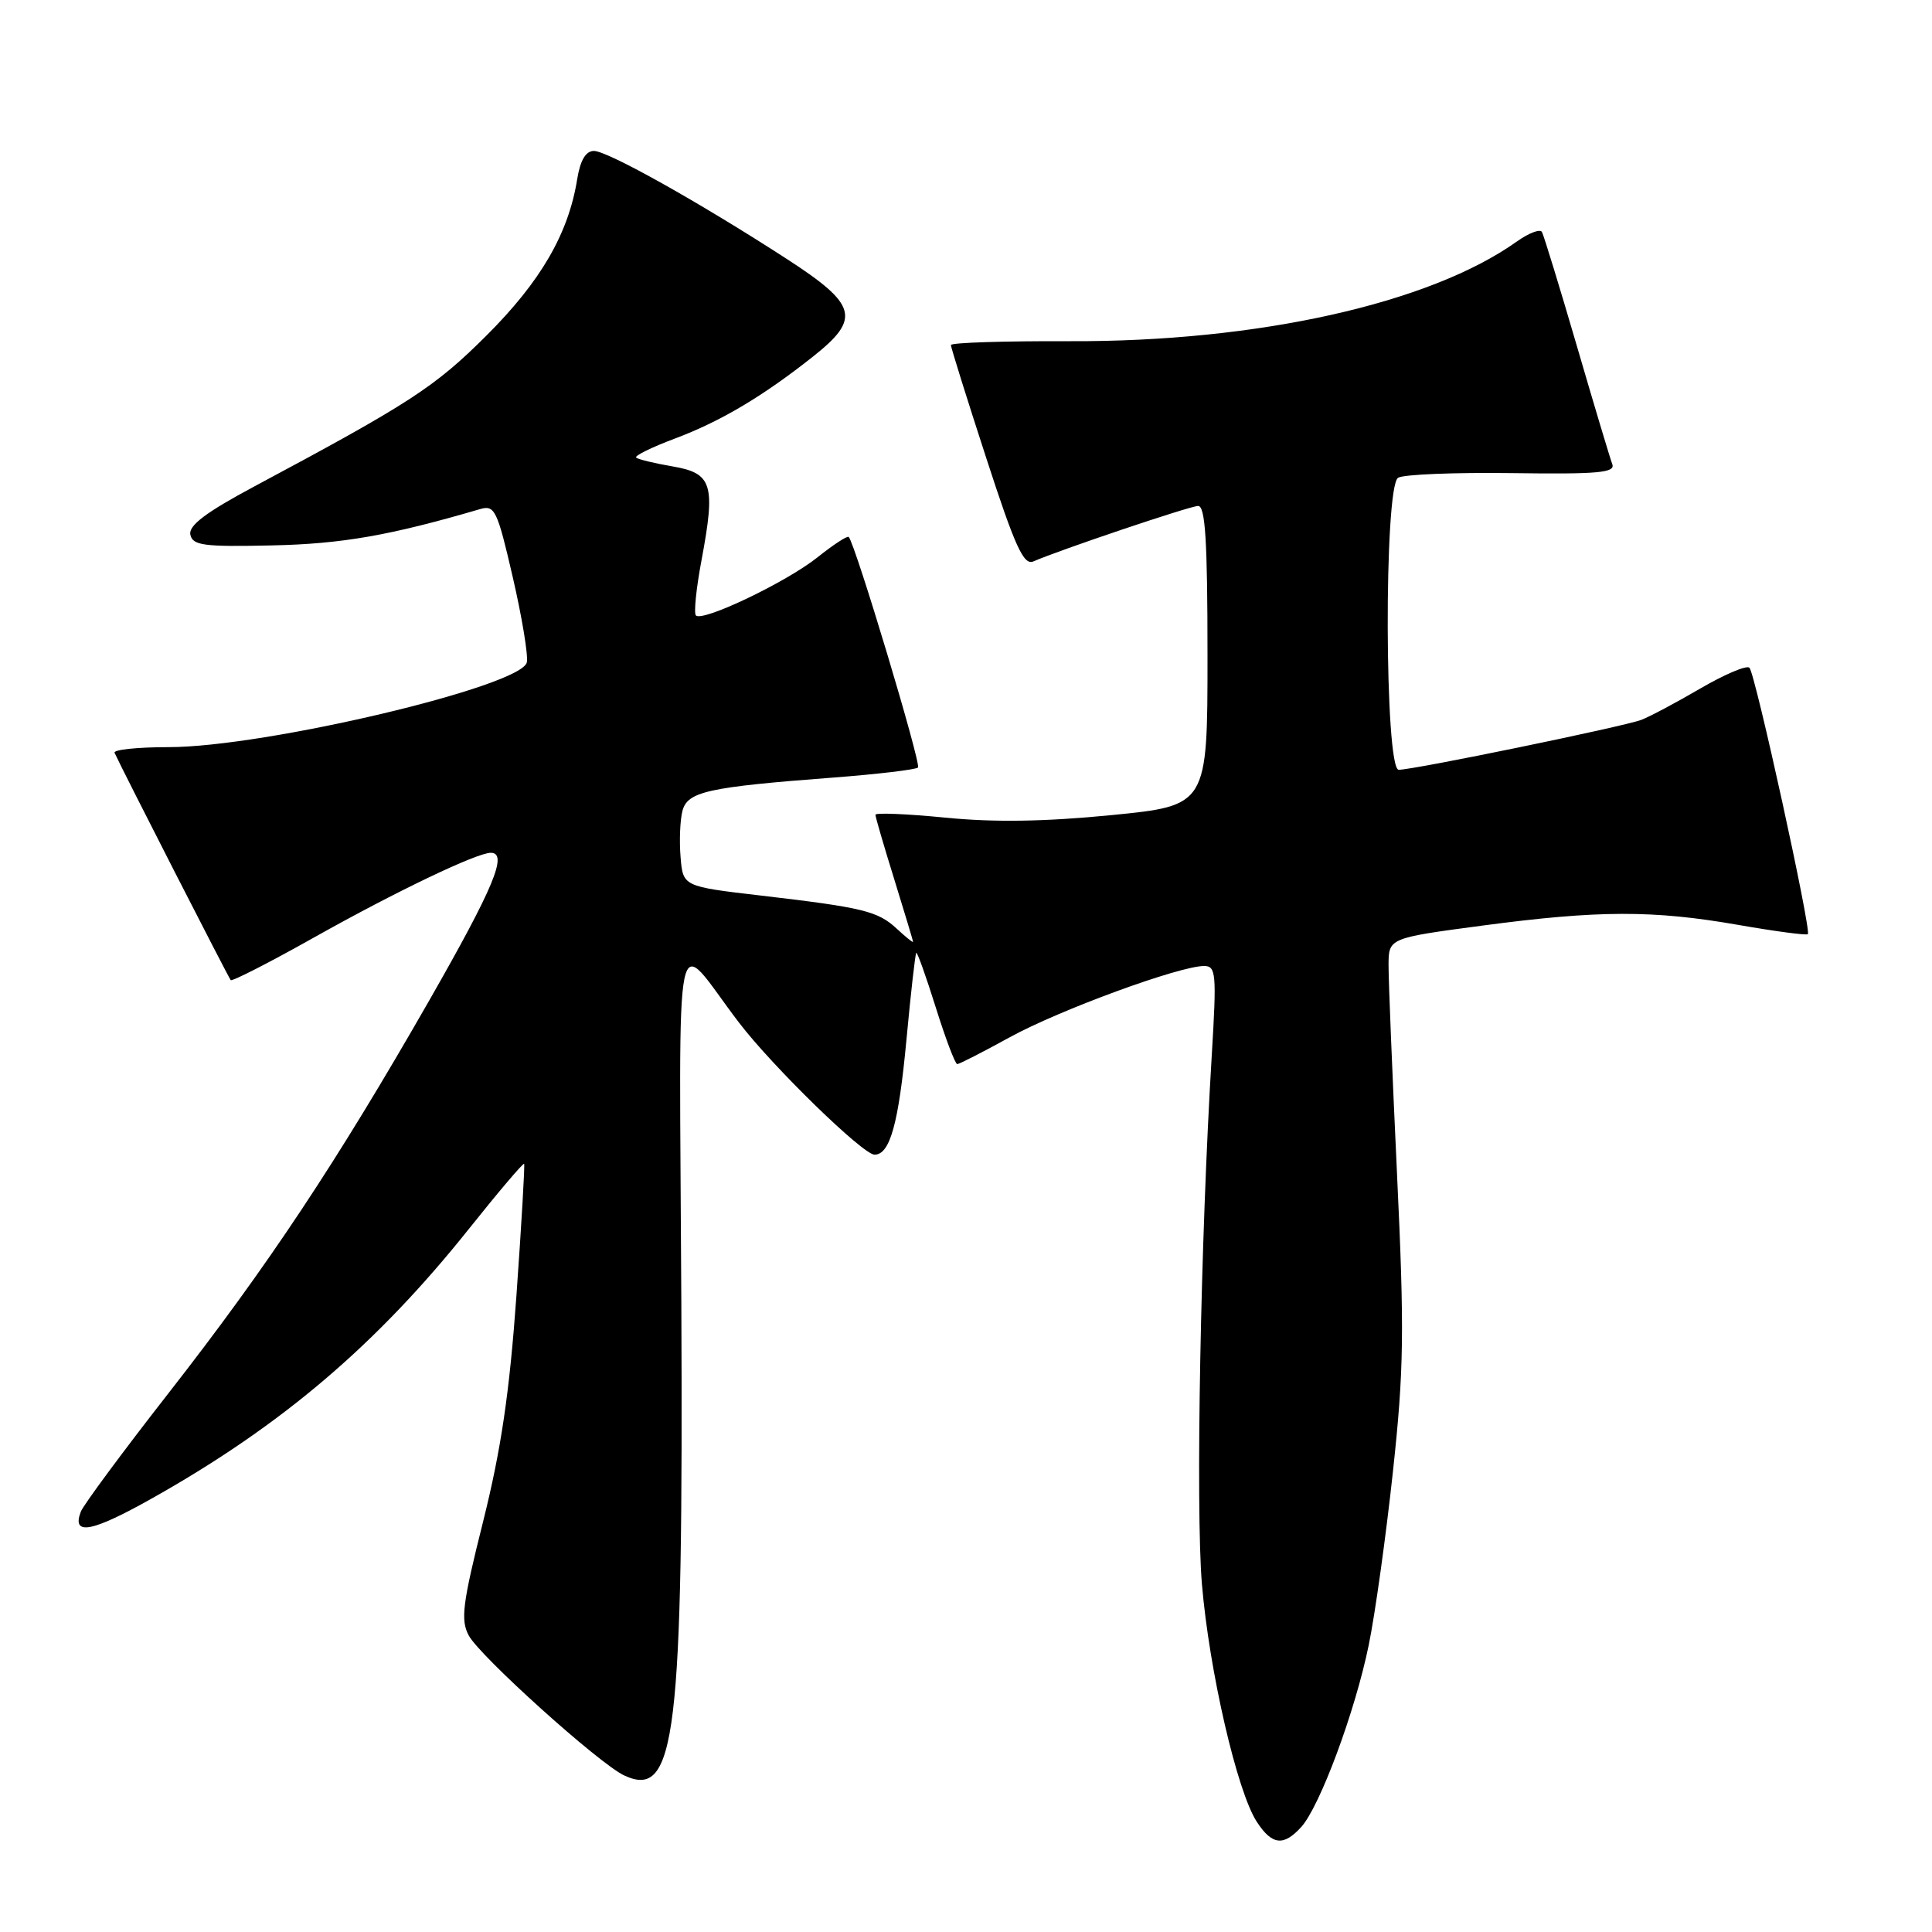 <?xml version="1.0" encoding="UTF-8" standalone="no"?>
<!DOCTYPE svg PUBLIC "-//W3C//DTD SVG 1.1//EN" "http://www.w3.org/Graphics/SVG/1.1/DTD/svg11.dtd" >
<svg xmlns="http://www.w3.org/2000/svg" xmlns:xlink="http://www.w3.org/1999/xlink" version="1.1" viewBox="0 0 256 256">
 <g >
 <path fill="currentColor"
d=" M 172.42 242.09 C 174.89 239.36 179.57 226.76 181.36 218.00 C 182.21 213.88 183.65 203.53 184.57 195.00 C 186.03 181.50 186.10 176.40 185.11 155.50 C 184.49 142.30 183.98 129.88 183.99 127.90 C 184.00 124.30 184.00 124.30 196.39 122.65 C 211.78 120.60 219.06 120.58 230.36 122.56 C 235.24 123.41 239.37 123.96 239.55 123.78 C 240.04 123.29 232.58 89.24 231.81 88.48 C 231.45 88.11 228.53 89.35 225.32 91.22 C 222.12 93.09 218.60 94.96 217.50 95.38 C 215.18 96.27 187.34 102.00 185.34 102.00 C 183.46 102.00 183.36 64.53 185.25 63.31 C 185.94 62.86 192.73 62.59 200.33 62.69 C 211.81 62.85 214.08 62.64 213.63 61.49 C 213.34 60.72 211.22 53.66 208.93 45.80 C 206.63 37.93 204.55 31.15 204.31 30.73 C 204.06 30.31 202.57 30.88 200.99 32.00 C 189.46 40.22 166.62 45.31 141.75 45.21 C 133.09 45.18 126.00 45.40 126.00 45.72 C 126.00 46.03 128.10 52.76 130.68 60.68 C 134.51 72.47 135.64 74.95 136.93 74.39 C 140.44 72.86 157.59 67.08 158.75 67.04 C 159.71 67.01 160.00 71.62 160.00 86.88 C 160.00 106.75 160.00 106.75 147.25 108.01 C 138.38 108.88 131.69 108.98 125.25 108.34 C 120.16 107.84 116.00 107.67 116.00 107.96 C 116.00 108.26 117.12 112.10 118.49 116.50 C 119.85 120.90 120.98 124.63 120.98 124.79 C 120.99 124.95 120.04 124.18 118.86 123.09 C 116.33 120.73 114.44 120.26 100.85 118.67 C 90.50 117.46 90.50 117.46 90.18 113.58 C 90.00 111.44 90.11 108.69 90.42 107.48 C 91.07 104.89 93.72 104.30 110.31 103.04 C 116.25 102.59 121.35 101.98 121.64 101.70 C 122.09 101.24 113.33 72.07 112.46 71.15 C 112.28 70.96 110.42 72.17 108.32 73.85 C 104.23 77.12 93.11 82.44 92.21 81.55 C 91.92 81.25 92.25 77.97 92.95 74.26 C 94.84 64.16 94.39 62.70 89.11 61.80 C 86.70 61.39 84.53 60.86 84.29 60.63 C 84.06 60.39 86.37 59.26 89.43 58.11 C 95.46 55.85 101.08 52.52 107.75 47.23 C 114.10 42.20 113.60 40.37 104.25 34.31 C 92.67 26.81 80.51 20.00 78.70 20.00 C 77.62 20.00 76.89 21.22 76.48 23.75 C 75.32 30.97 71.65 37.29 64.45 44.47 C 57.59 51.31 54.32 53.43 33.69 64.46 C 27.31 67.87 24.98 69.63 25.22 70.83 C 25.52 72.28 26.95 72.47 36.03 72.27 C 45.31 72.07 51.62 70.97 63.61 67.46 C 65.55 66.89 65.89 67.58 67.93 76.42 C 69.15 81.69 70.00 86.79 69.81 87.75 C 69.21 90.93 35.15 99.00 22.33 99.00 C 18.21 99.00 14.99 99.34 15.18 99.75 C 16.29 102.18 30.29 129.56 30.57 129.87 C 30.75 130.07 35.76 127.51 41.70 124.17 C 52.44 118.14 63.17 113.00 65.03 113.00 C 67.35 113.00 65.43 117.60 56.88 132.56 C 44.60 154.02 35.48 167.76 22.34 184.59 C 16.29 192.33 11.06 199.41 10.71 200.30 C 9.47 203.54 12.15 203.04 20.18 198.52 C 37.32 188.88 49.89 178.19 62.16 162.80 C 66.06 157.91 69.34 154.05 69.45 154.21 C 69.56 154.37 69.10 162.23 68.43 171.68 C 67.51 184.55 66.40 192.06 64.02 201.59 C 61.28 212.51 61.01 214.65 62.11 216.71 C 63.59 219.47 79.43 233.74 82.72 235.26 C 89.56 238.44 90.55 230.18 90.28 172.50 C 90.03 119.27 89.07 123.92 97.92 135.50 C 102.38 141.34 114.35 153.00 115.88 153.00 C 117.93 153.00 119.07 148.88 120.11 137.76 C 120.69 131.57 121.27 126.40 121.41 126.26 C 121.54 126.12 122.71 129.39 124.00 133.51 C 125.29 137.63 126.57 141.00 126.84 141.00 C 127.11 141.00 130.26 139.39 133.84 137.42 C 140.38 133.83 156.28 128.00 159.54 128.00 C 161.13 128.00 161.22 128.97 160.57 139.75 C 159.08 164.16 158.42 199.88 159.26 209.89 C 160.23 221.42 163.93 237.43 166.54 241.41 C 168.55 244.49 170.08 244.67 172.42 242.09 Z "/>
</g>
</svg>